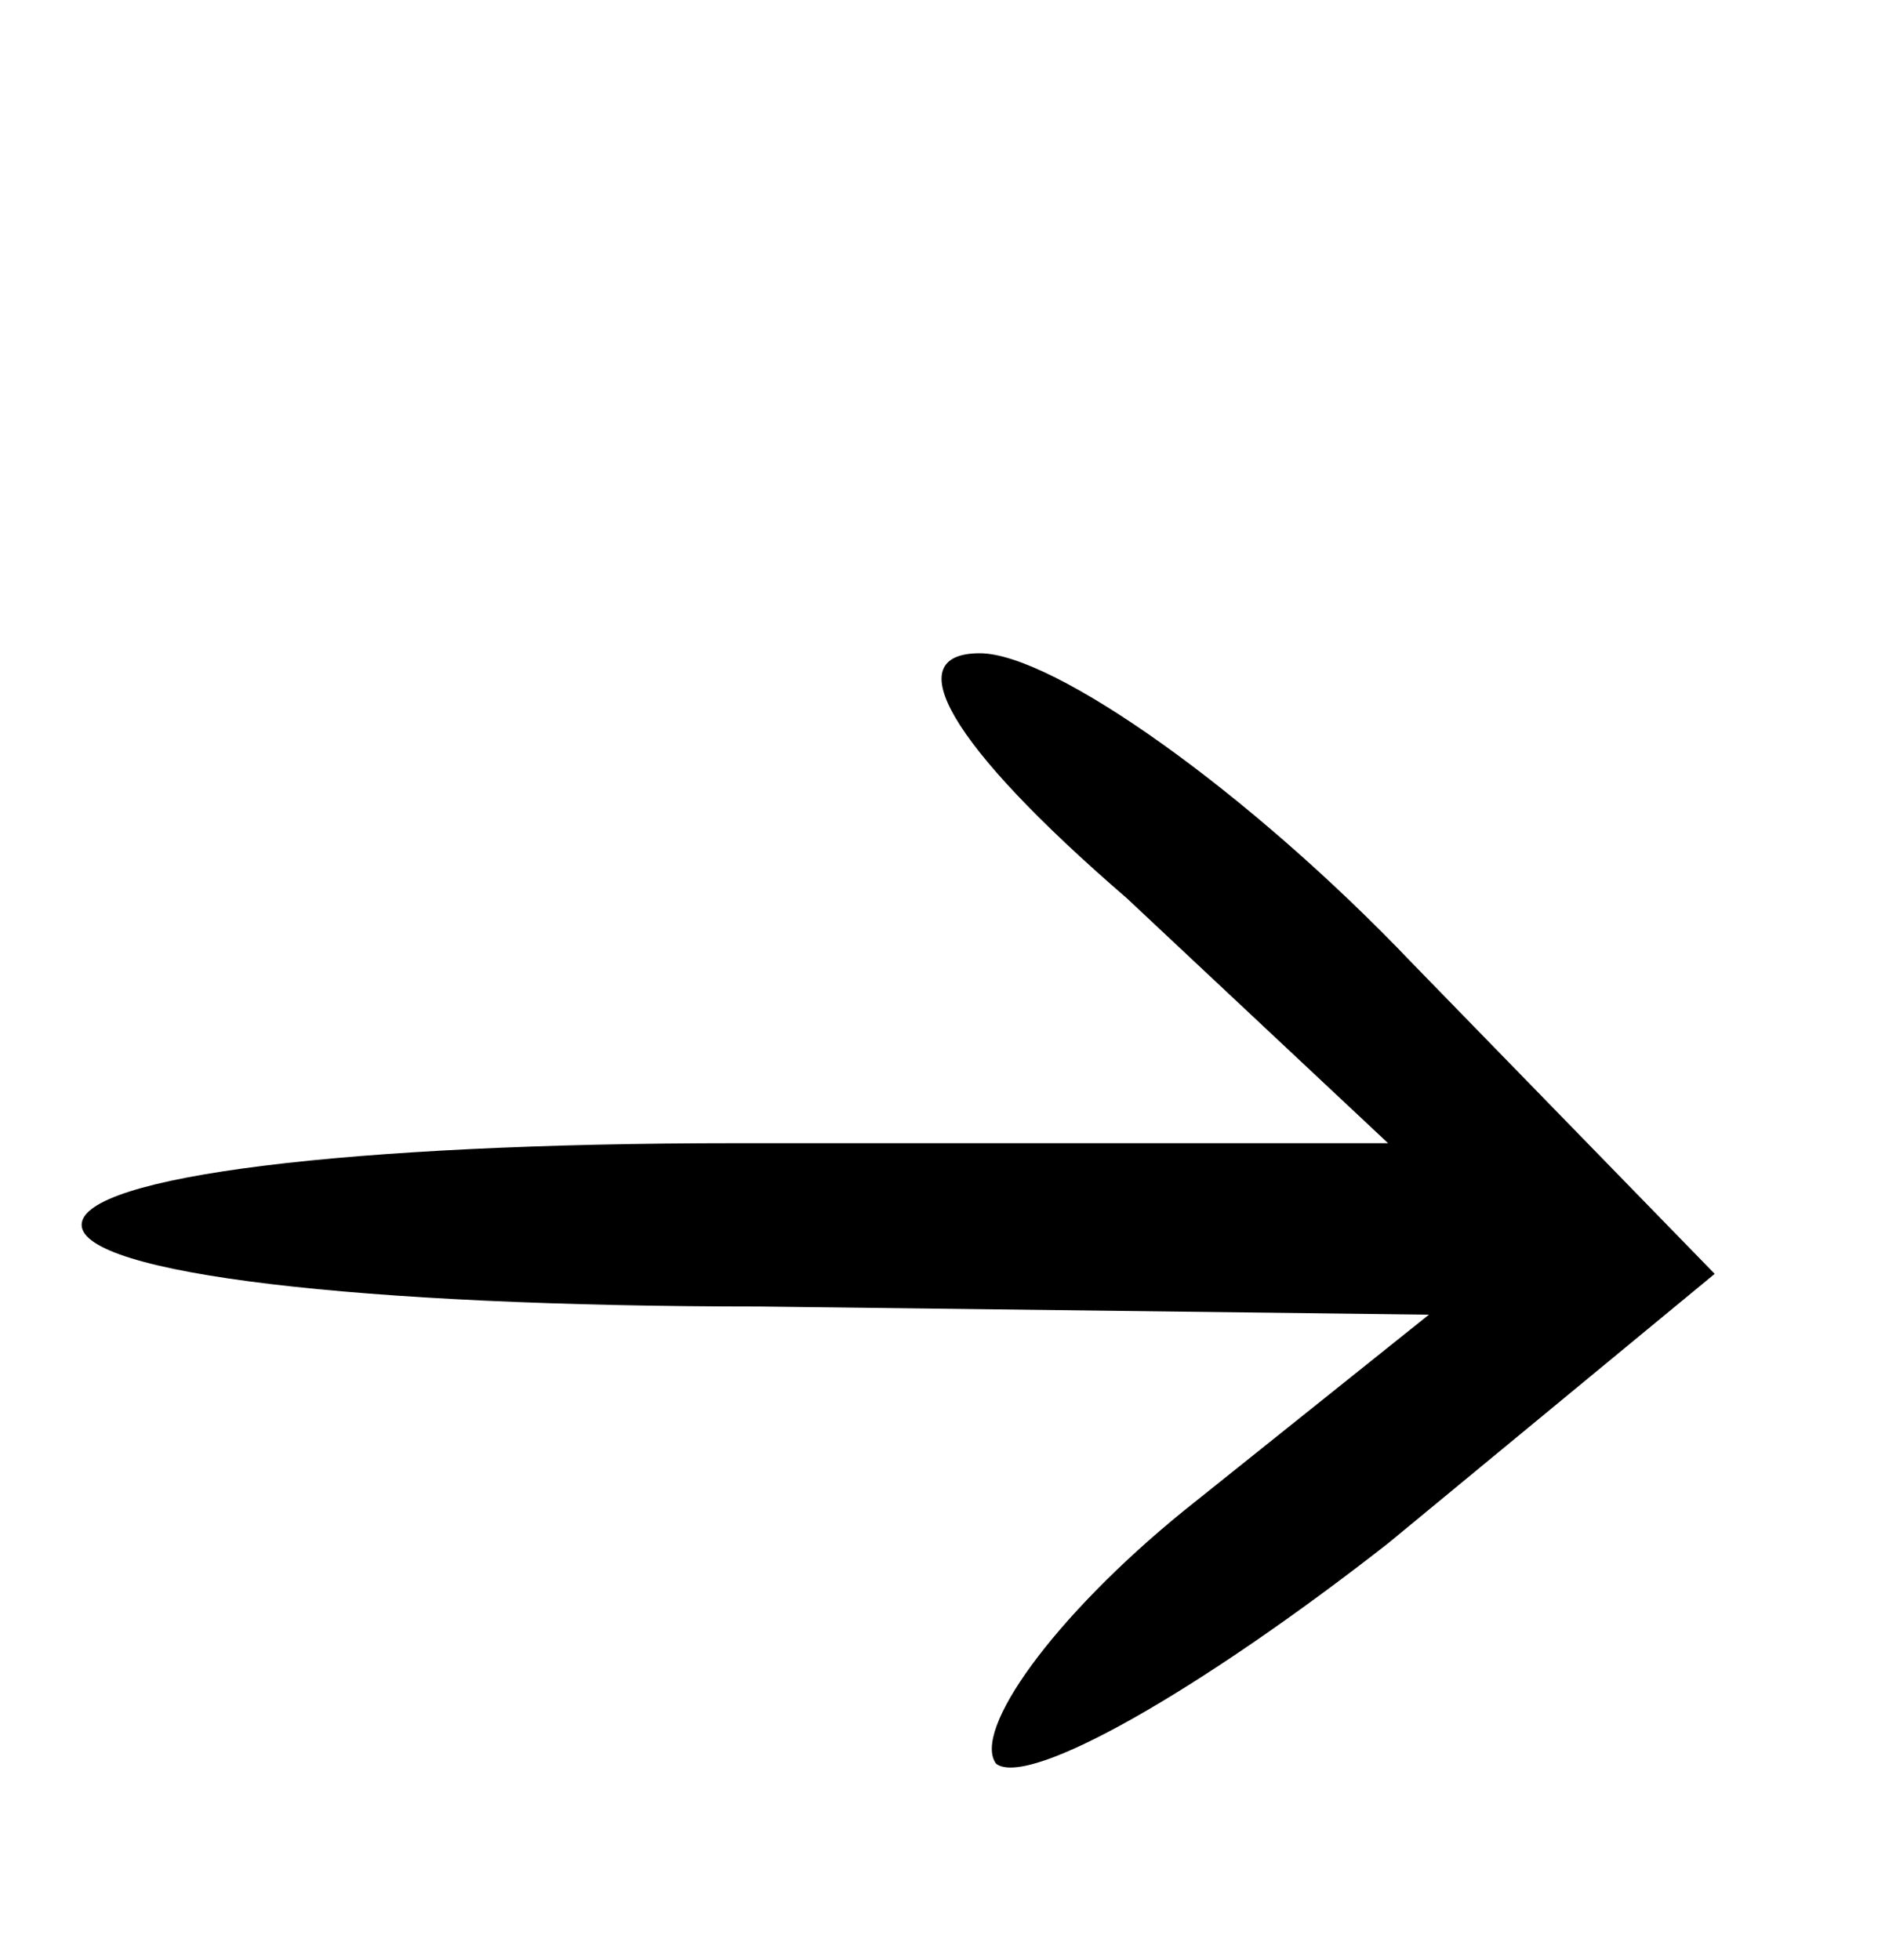 <?xml version="1.0" standalone="no"?>
<!DOCTYPE svg PUBLIC "-//W3C//DTD SVG 20010904//EN"
 "http://www.w3.org/TR/2001/REC-SVG-20010904/DTD/svg10.dtd">
<svg version="1.0" xmlns="http://www.w3.org/2000/svg"
 width="23pt" height="24pt" viewBox="0 0 23 24"
 preserveAspectRatio="xMidYMid meet">
<g transform="translate(0,24) scale(0.1,-0.1)"
fill="#000000" stroke="none">
<path d="M138 130 l32 -30 -80 0 c-47 0 -80 -4 -80 -10 0 -6 34 -10 83 -10
l82 -1 -30 -24 c-16 -13 -26 -27 -23 -31 4 -3 25 9 48 27 l40 33 -37 38 c-20
21 -44 38 -53 38 -10 0 -4 -11 18 -30z"/>
</g>
</svg>
